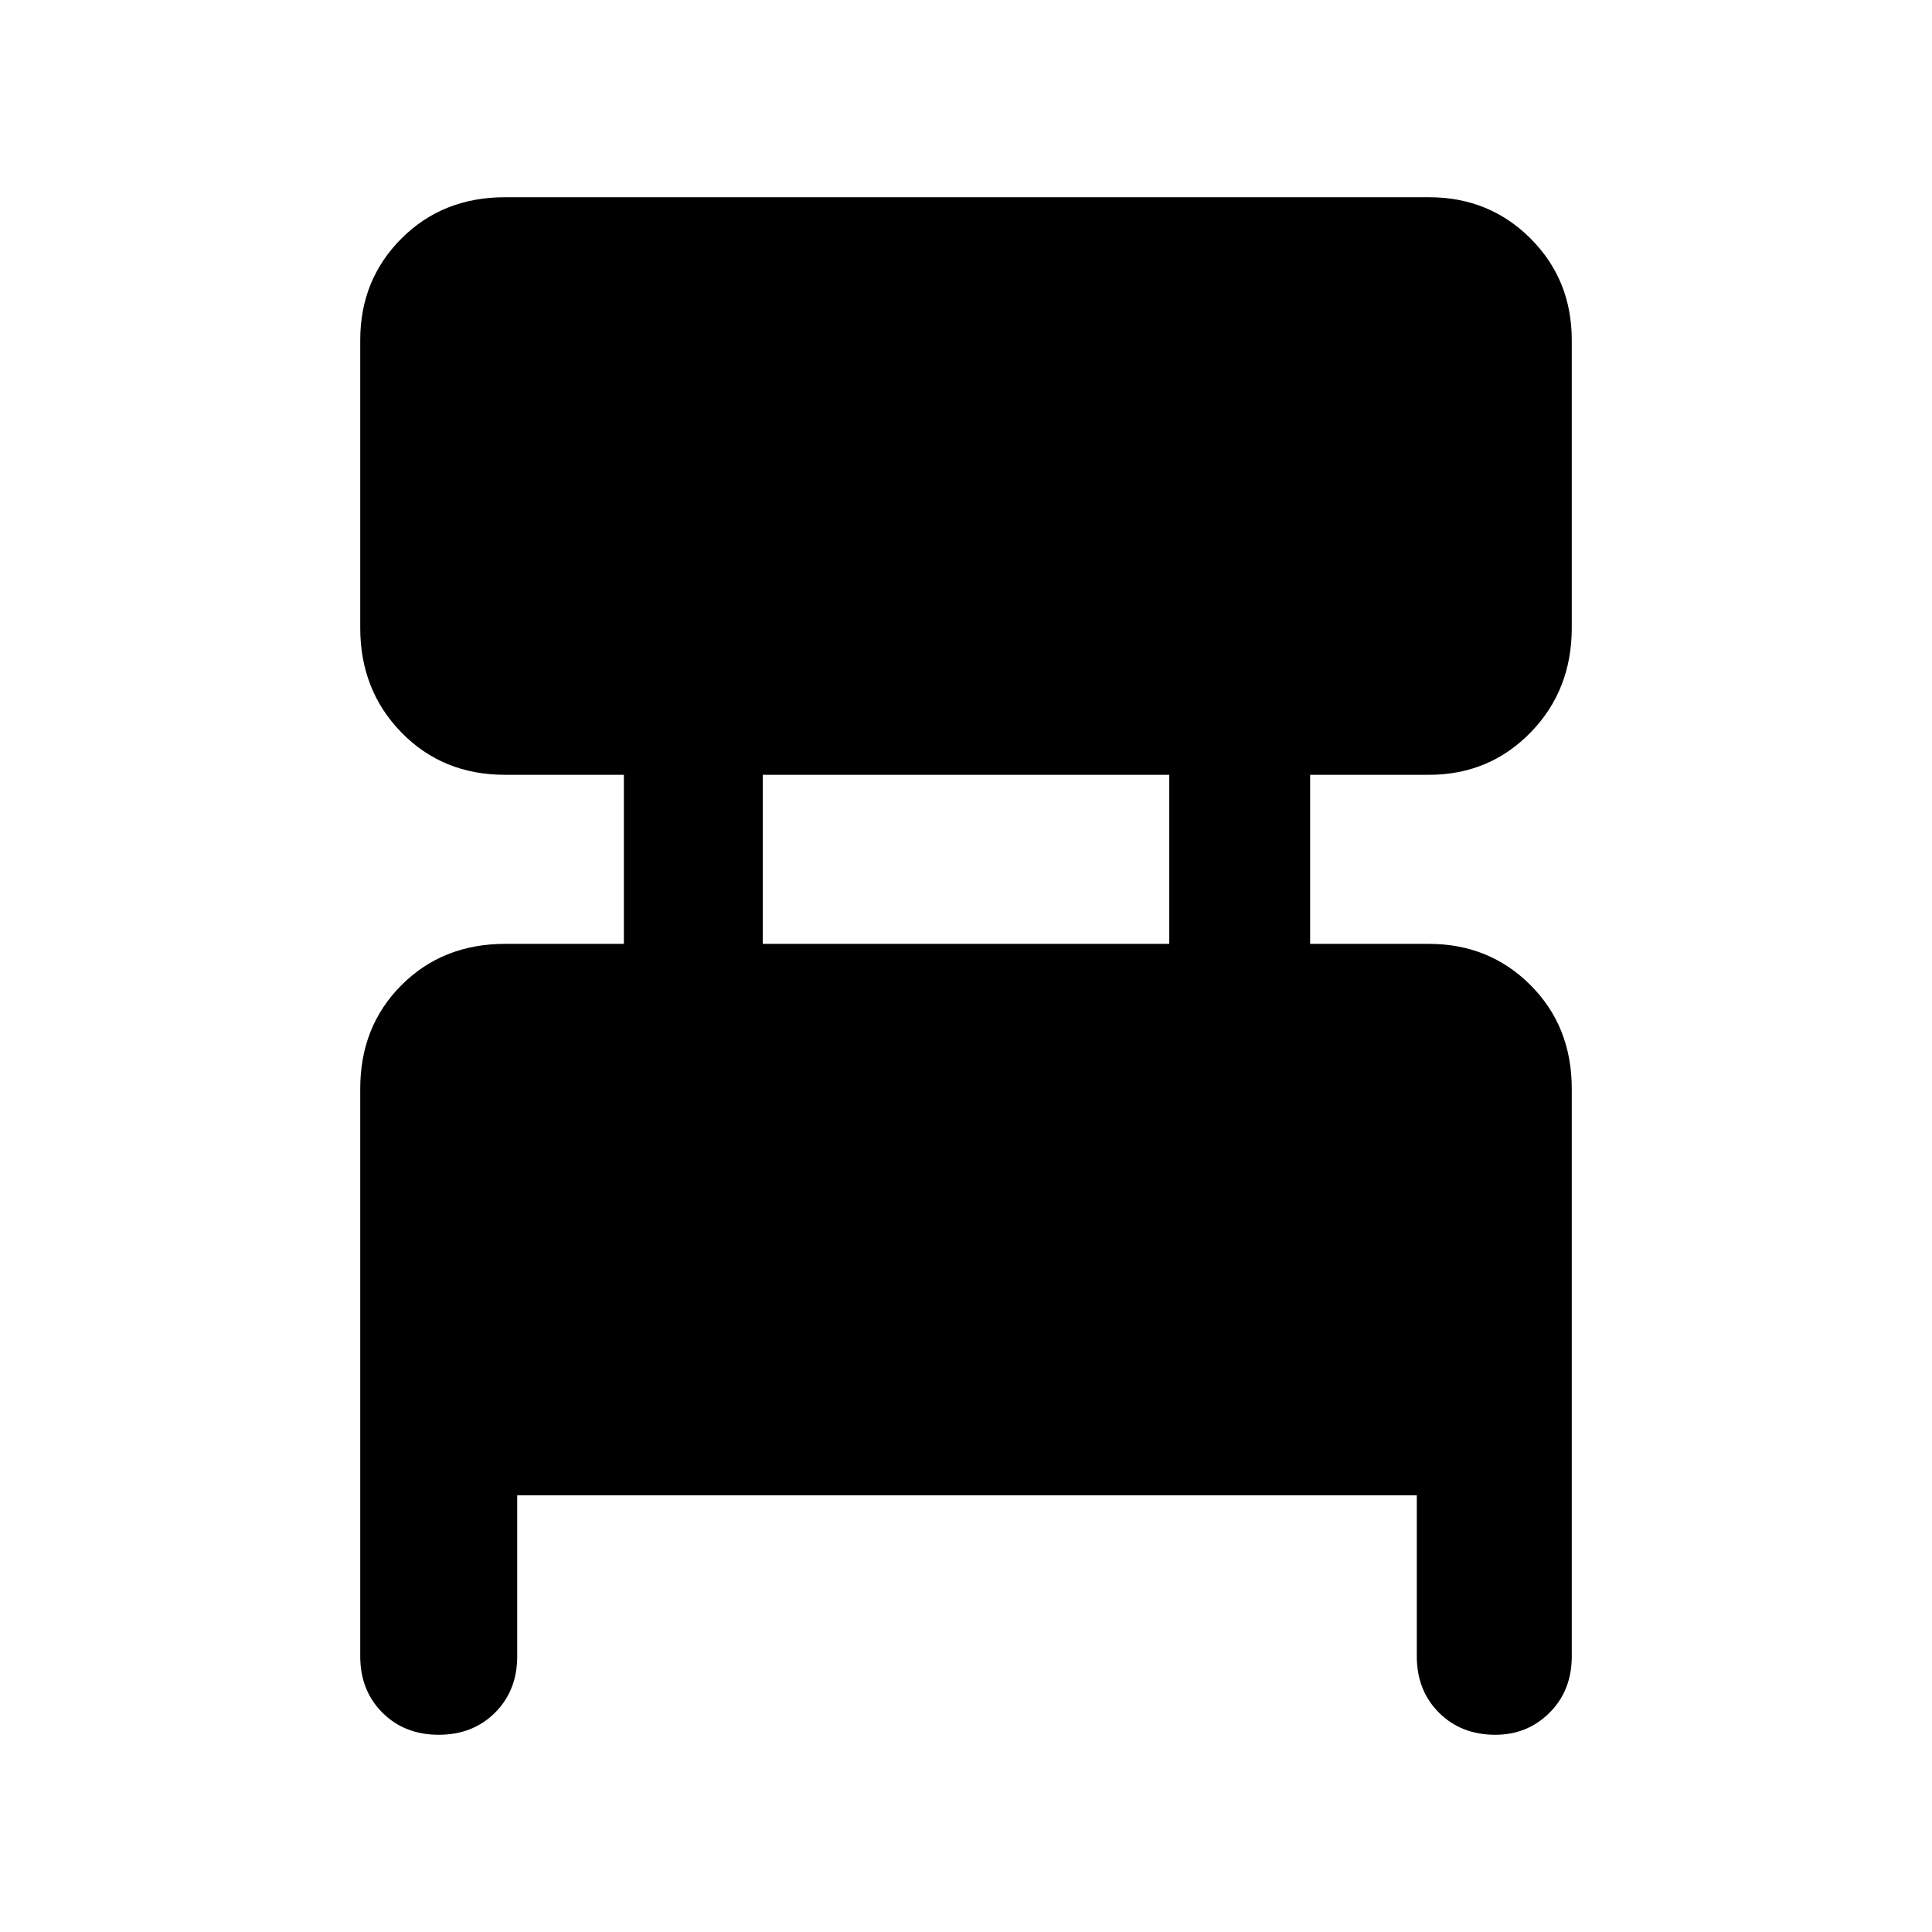 <svg xmlns="http://www.w3.org/2000/svg" height="48" width="48"><path d="M12.85 37.15V41.15Q12.85 42 12.3 42.55Q11.75 43.1 10.9 43.1Q10.05 43.1 9.5 42.55Q8.95 42 8.95 41.15V27.05Q8.95 25.5 9.975 24.475Q11 23.45 12.55 23.45H15.5V19.25H12.55Q11 19.25 9.975 18.2Q8.95 17.15 8.95 15.6V8.45Q8.95 6.95 9.975 5.925Q11 4.9 12.55 4.9H35.5Q37 4.9 38.025 5.925Q39.05 6.95 39.05 8.45V15.6Q39.05 17.15 38.025 18.2Q37 19.25 35.5 19.25H32.55V23.45H35.5Q37 23.45 38.025 24.475Q39.05 25.5 39.05 27.05V41.15Q39.05 42 38.5 42.55Q37.95 43.1 37.15 43.1Q36.3 43.1 35.75 42.55Q35.2 42 35.2 41.15V37.15ZM18.95 23.45H29.05V19.25H18.95Z"/></svg>